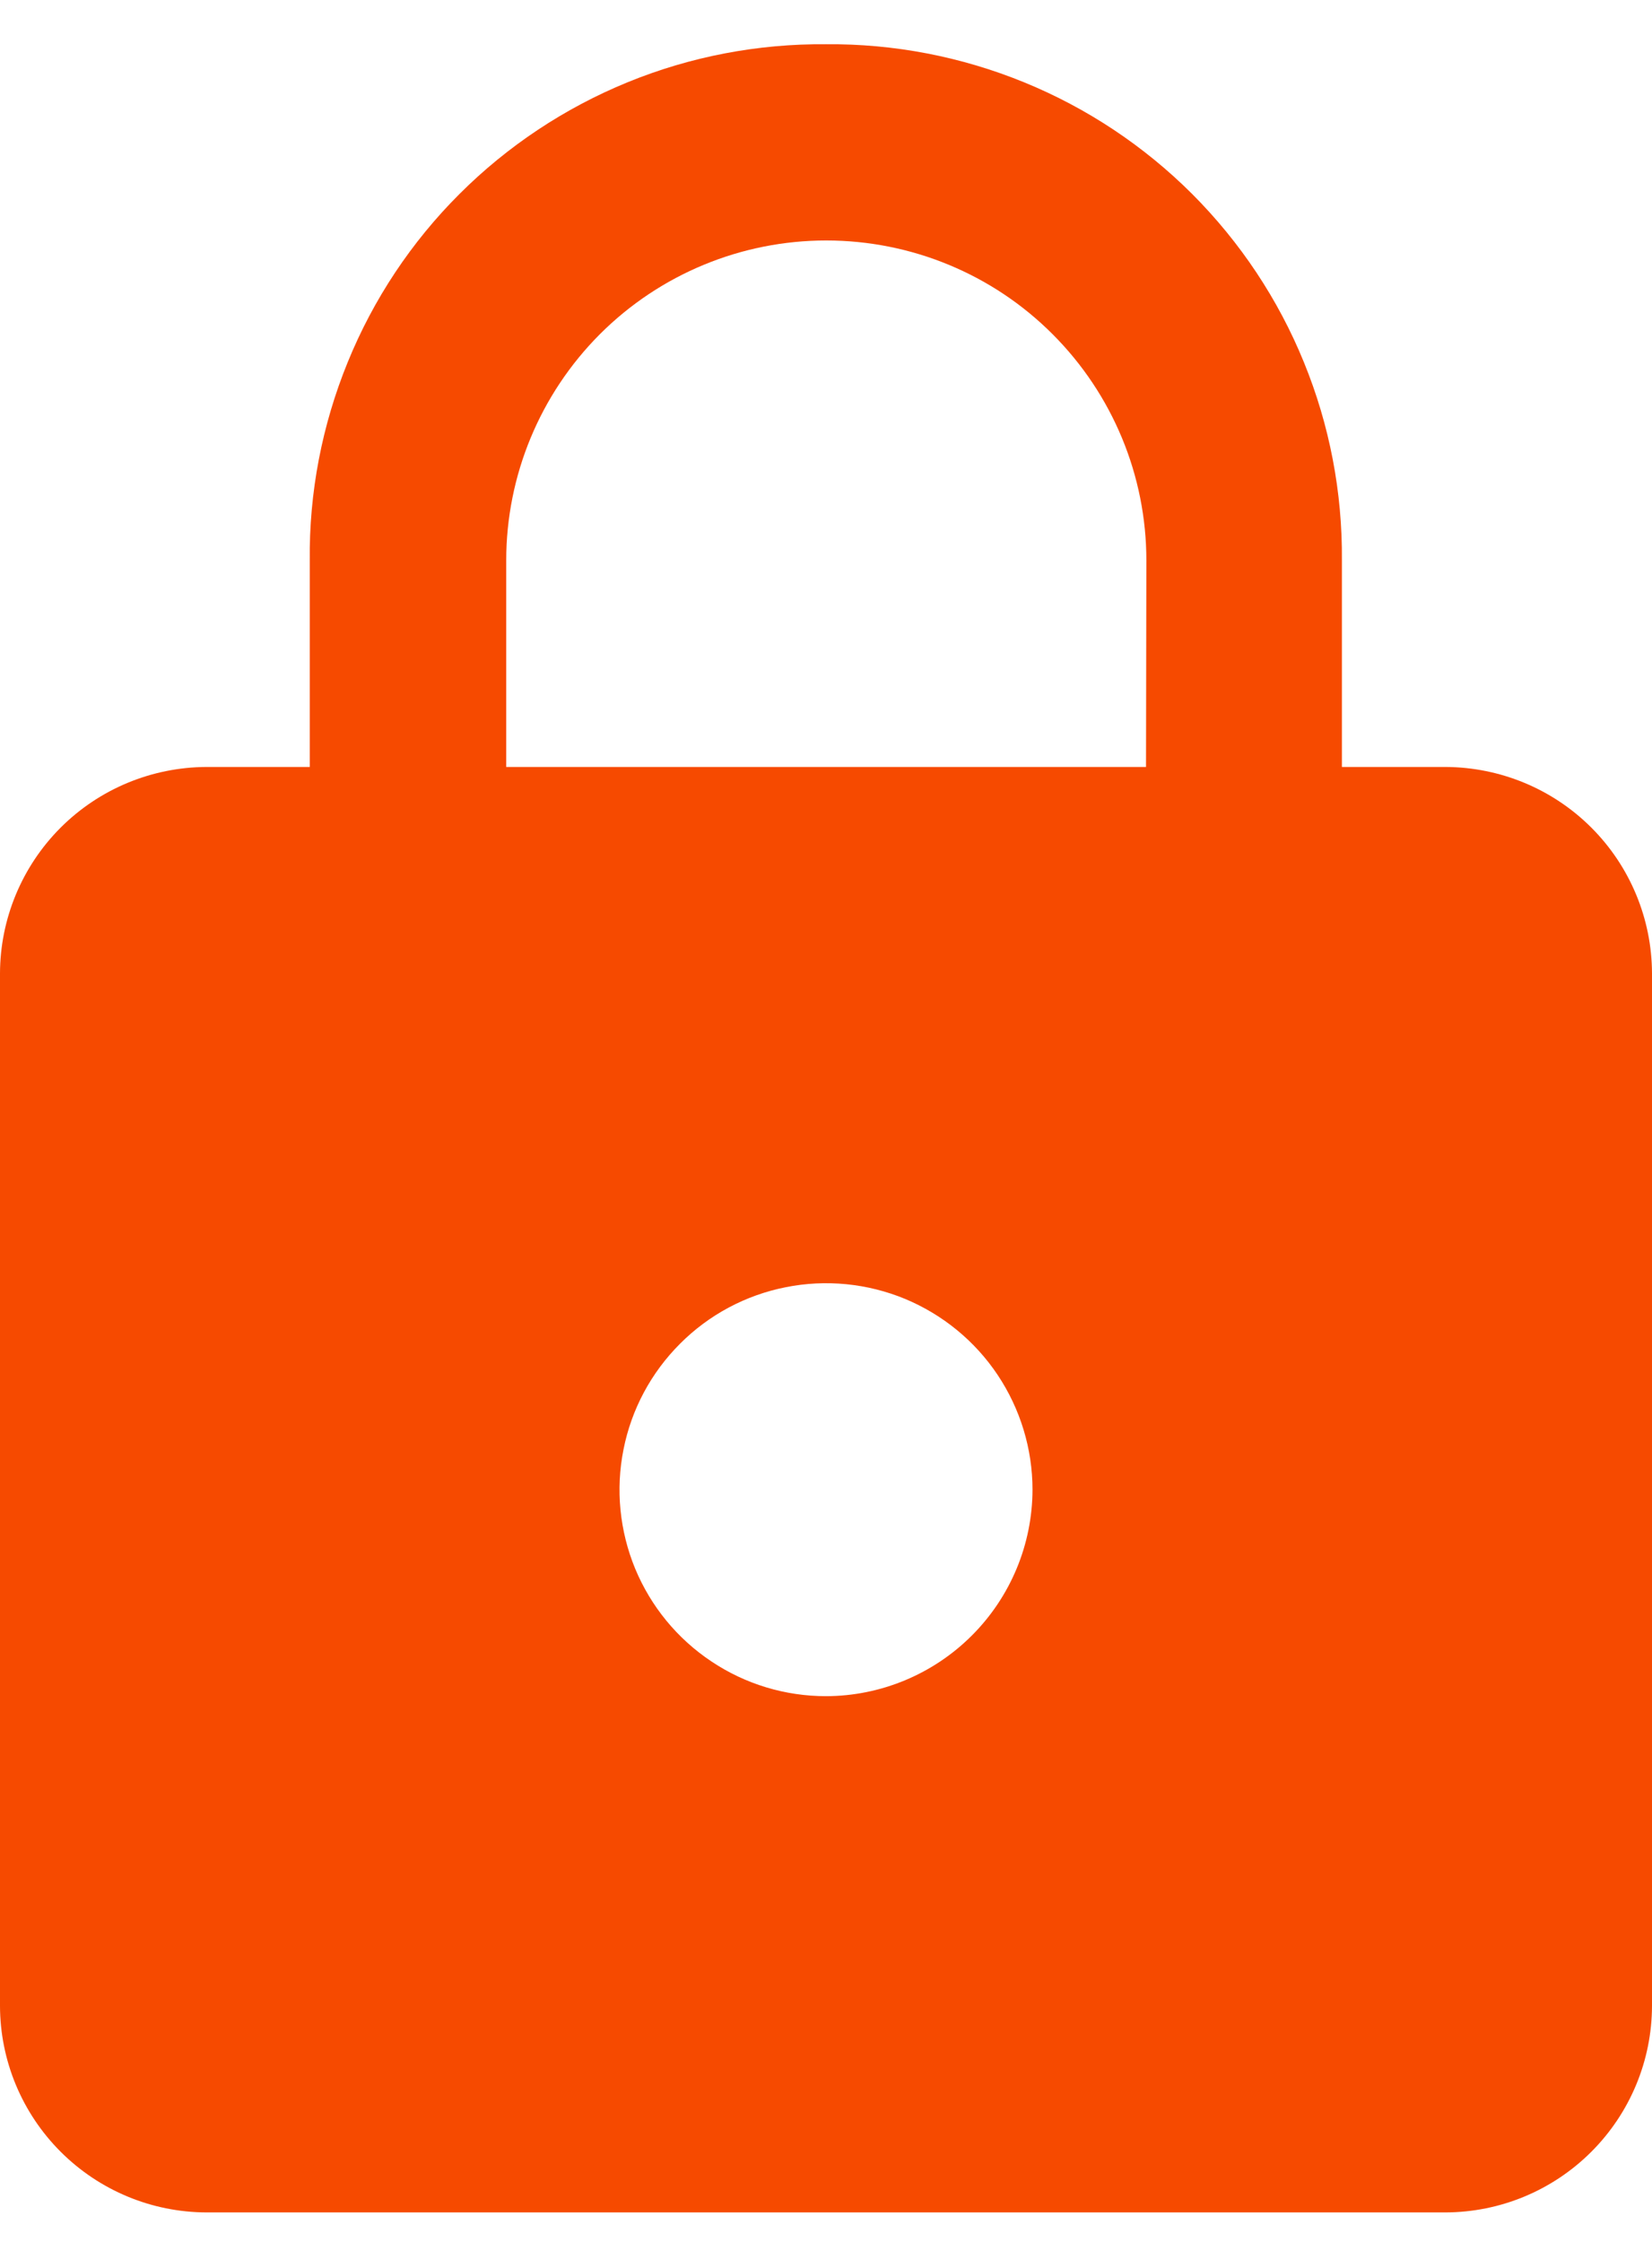 <svg width="14" height="19" viewBox="0 0 14 19" fill="none" xmlns="http://www.w3.org/2000/svg">
<path d="M12.25 6.5H11.372V4.75C11.377 4.174 11.268 3.603 11.05 3.07C10.833 2.537 10.511 2.053 10.104 1.645C9.697 1.238 9.213 0.916 8.68 0.698C8.147 0.48 7.576 0.37 7 0.375C6.424 0.37 5.852 0.479 5.319 0.697C4.786 0.915 4.301 1.237 3.894 1.644C3.486 2.051 3.164 2.536 2.947 3.069C2.729 3.603 2.619 4.174 2.625 4.75V6.5H1.75C1.286 6.502 0.842 6.686 0.514 7.014C0.186 7.342 0.001 7.787 0 8.25L0 17C0.001 17.464 0.186 17.908 0.514 18.236C0.842 18.564 1.286 18.749 1.75 18.75H12.25C12.714 18.749 13.158 18.564 13.486 18.236C13.814 17.908 13.999 17.464 14 17V8.25C13.999 7.787 13.814 7.342 13.486 7.014C13.158 6.686 12.714 6.502 12.25 6.5ZM7 14.375C6.654 14.375 6.316 14.273 6.028 14.08C5.74 13.888 5.516 13.615 5.383 13.295C5.251 12.975 5.216 12.623 5.284 12.284C5.351 11.944 5.518 11.633 5.763 11.388C6.007 11.143 6.319 10.976 6.659 10.909C6.998 10.841 7.35 10.876 7.67 11.008C7.989 11.141 8.263 11.365 8.455 11.653C8.647 11.941 8.75 12.279 8.75 12.625C8.749 13.089 8.564 13.533 8.236 13.861C7.908 14.189 7.464 14.374 7 14.375ZM9.712 6.5H4.29V4.75C4.29 4.031 4.576 3.341 5.084 2.832C5.593 2.323 6.283 2.038 7.002 2.038C7.722 2.038 8.412 2.323 8.92 2.832C9.429 3.341 9.715 4.031 9.715 4.75L9.712 6.5Z" fill="#F64A00"/>
</svg>
